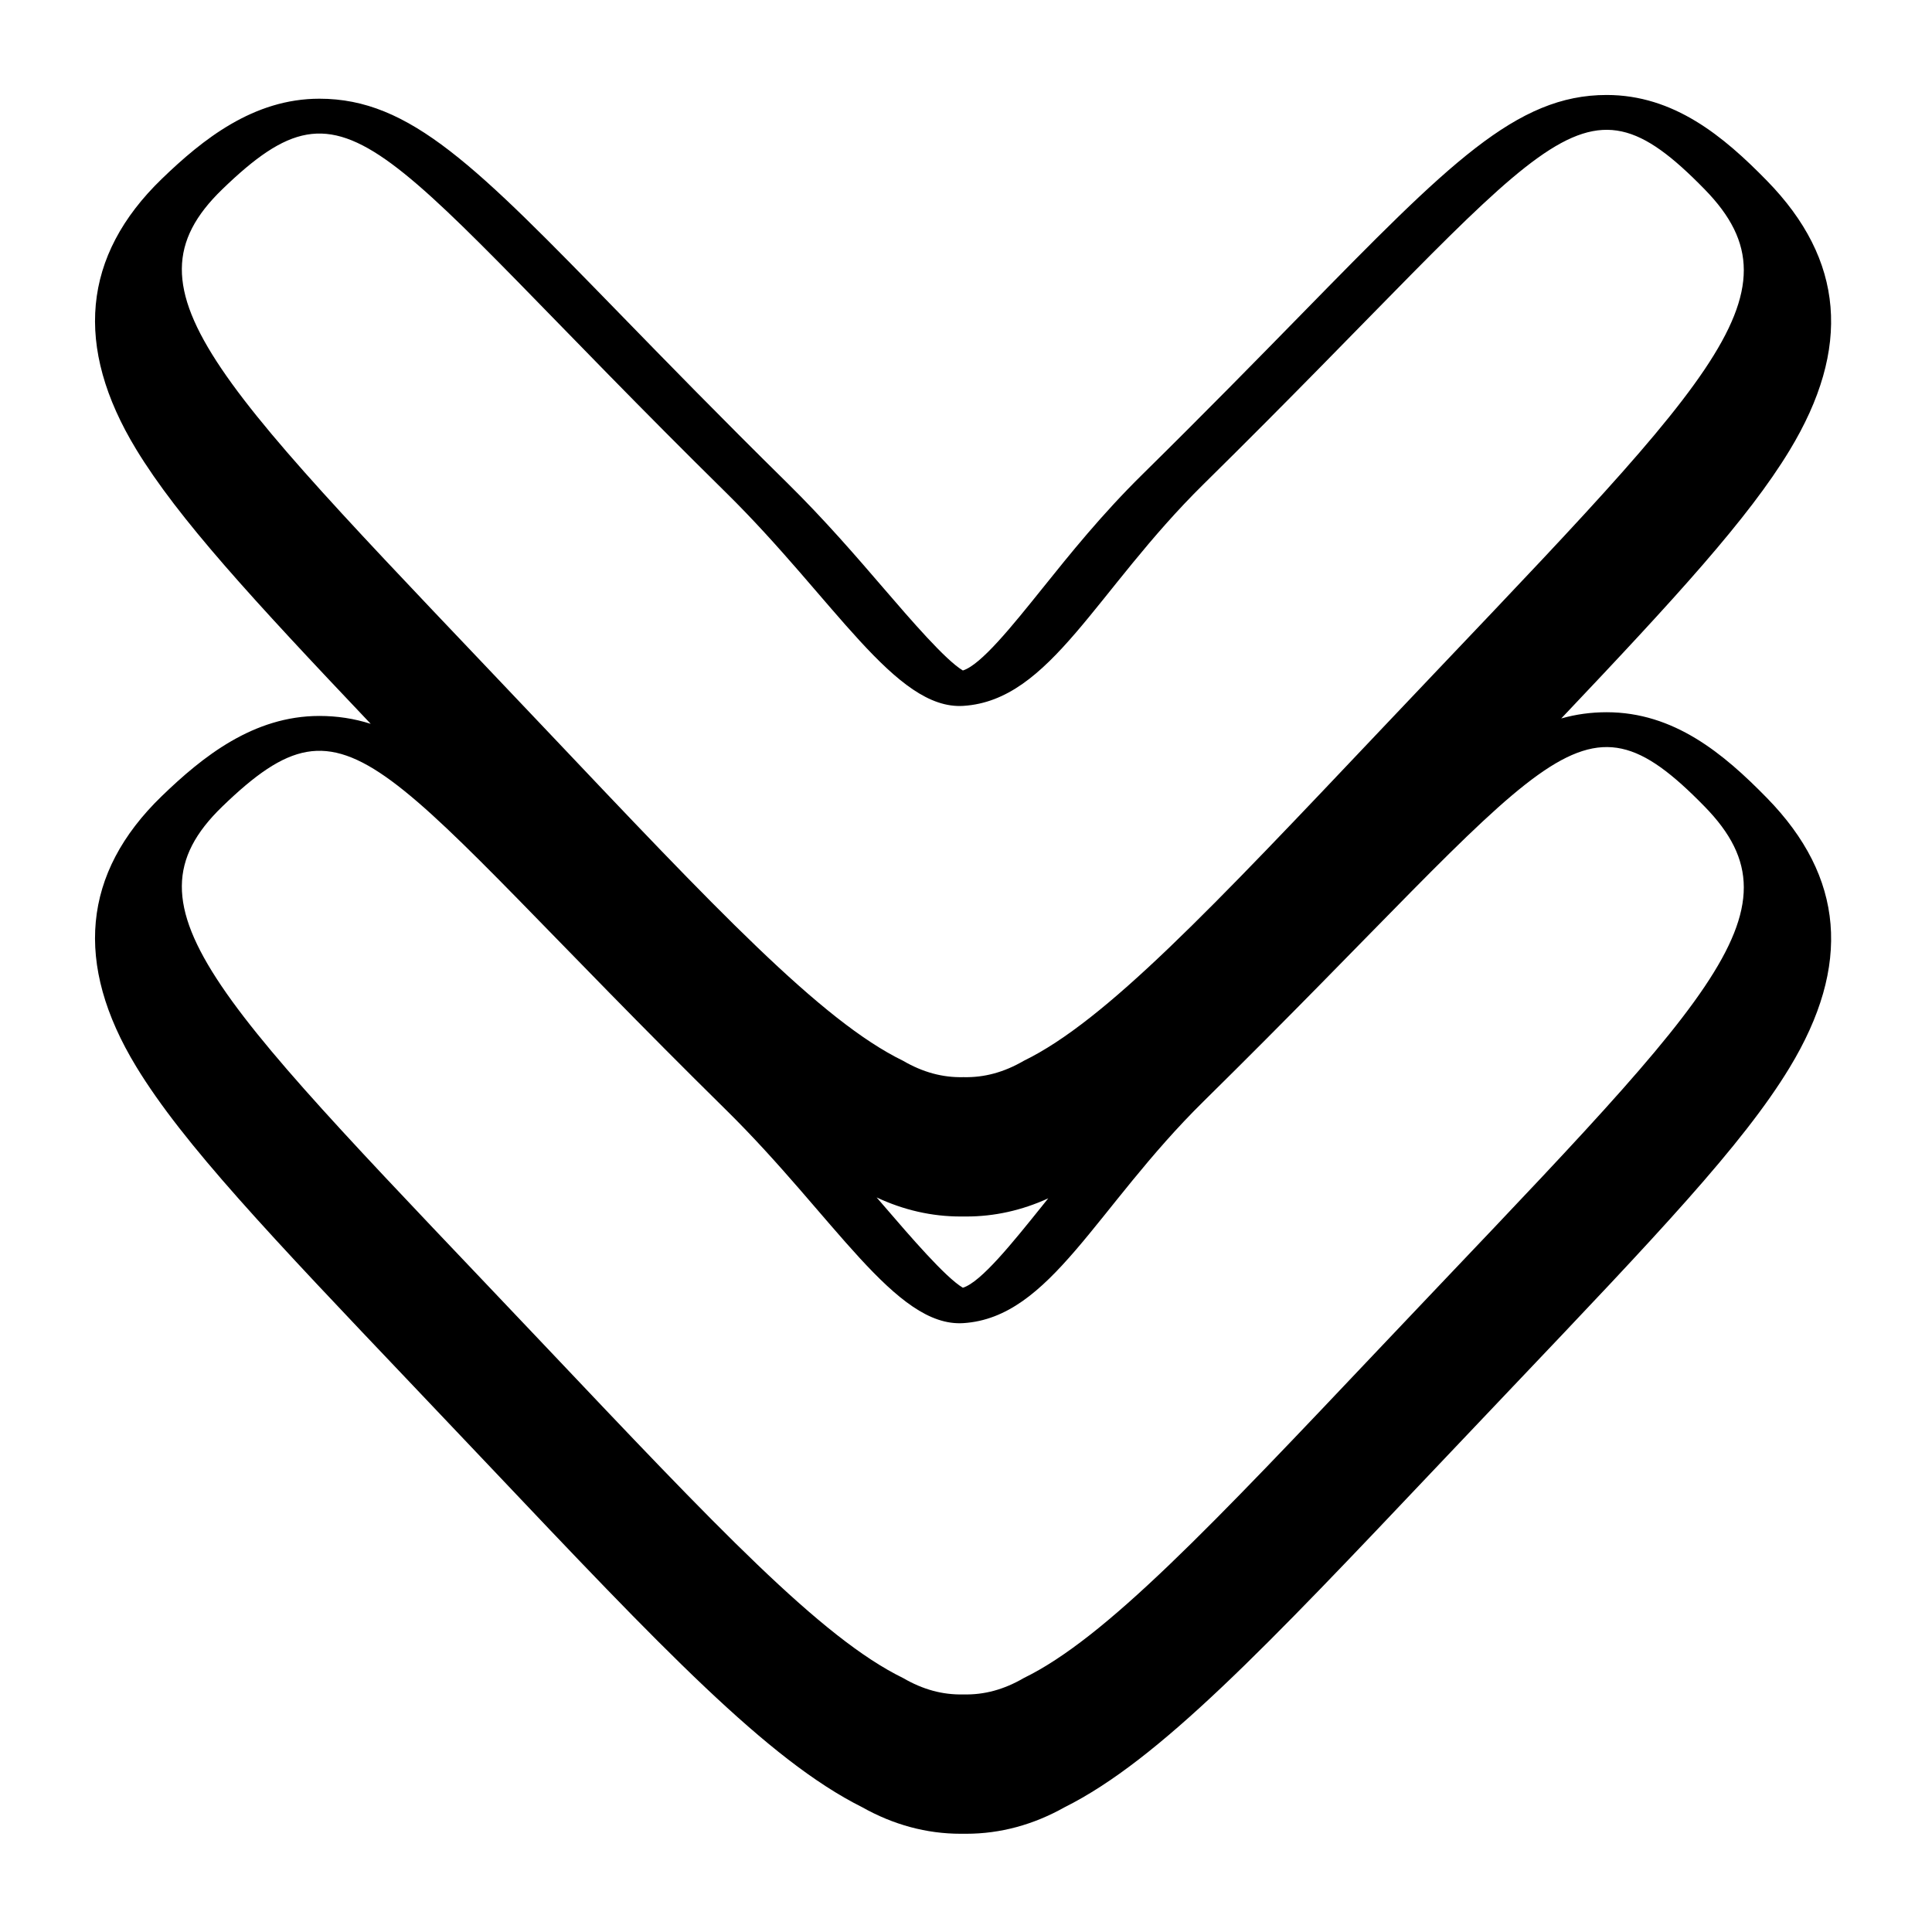 <svg xmlns="http://www.w3.org/2000/svg" xmlns:xlink="http://www.w3.org/1999/xlink" version="1.1" x="0px" y="0px" viewBox="0 0 100 100" enable-background="new 0 0 100 100" xml:space="preserve"><path d="M91.456,41.302c-2.252-2.304-4.814-4.437-8.296-4.437c-0.81,0-1.584,0.106-2.35,0.322  c5.944-6.271,9.682-10.352,11.813-13.867c3.218-5.303,2.835-9.872-1.168-13.967c-2.251-2.304-4.814-4.437-8.296-4.437  c-4.684,0-8.163,3.553-15.785,11.337c-2.342,2.392-4.996,5.103-8.243,8.302c-2.105,2.074-3.734,4.103-5.171,5.893  c-1.567,1.951-3.185,3.966-4.122,4.256c-0.897-0.531-2.716-2.645-4.068-4.215c-1.439-1.674-3.072-3.57-5.015-5.485  c-3.447-3.395-6.337-6.362-8.659-8.747C24.642,8.603,21.239,5.109,16.532,5.109c-3.409,0-6.039,2.101-8.162,4.154  c-4.106,3.972-4.551,8.68-1.322,13.993c2.177,3.581,6.01,7.748,12.14,14.209c-0.863-0.273-1.734-0.408-2.657-0.408  c-3.409,0-6.039,2.1-8.162,4.154c-4.105,3.972-4.55,8.679-1.322,13.992c2.428,3.995,6.919,8.72,14.36,16.546  c1.1,1.156,3.834,4.039,3.834,4.039c9.021,9.524,14.501,15.311,19.378,17.749c1.622,0.914,3.338,1.378,5.104,1.378h0.287  c1.764,0,3.479-0.464,5.102-1.377c4.876-2.437,10.354-8.221,19.372-17.741c0,0,2.727-2.875,3.818-4.022  c7.424-7.809,11.905-12.522,14.322-16.508C95.842,49.967,95.459,45.398,91.456,41.302z M11.504,9.799  c6.777-6.557,7.906-2.199,26.088,15.712c5.592,5.51,8.755,11.25,12.272,11.025c4.521-0.29,6.837-5.964,12.43-11.474  C80.477,7.149,81.605,3.017,88.232,9.799c5.369,5.494,0.158,10.109-16.656,27.862c-8.896,9.392-14.348,15.181-18.582,17.244  c-1.024,0.596-2.05,0.875-3.126,0.848c-1.077,0.028-2.103-0.252-3.127-0.848c-4.235-2.063-9.685-7.854-18.582-17.244  C11.346,19.908,5.982,15.14,11.504,9.799z M54.257,62.026c-0.1,0.124-0.198,0.247-0.297,0.37c-1.567,1.951-3.185,3.967-4.122,4.257  c-0.898-0.53-2.717-2.646-4.068-4.216c-0.131-0.151-0.263-0.305-0.396-0.459c1.397,0.656,2.856,0.988,4.348,0.988h0.291  C51.468,62.967,52.892,62.65,54.257,62.026z M71.576,69.609c-8.896,9.393-14.348,15.182-18.582,17.244  c-1.024,0.598-2.05,0.877-3.126,0.85c-1.077,0.027-2.103-0.252-3.127-0.85c-4.235-2.064-9.685-7.852-18.582-17.244  C11.346,51.856,5.982,47.089,11.504,41.748c6.777-6.557,7.906-2.2,26.088,15.713c5.592,5.511,8.754,11.249,12.271,11.024  c4.522-0.291,6.837-5.964,12.429-11.475c18.182-17.912,19.312-22.044,25.939-15.263C93.602,47.242,88.391,51.856,71.576,69.609z"></path></svg>